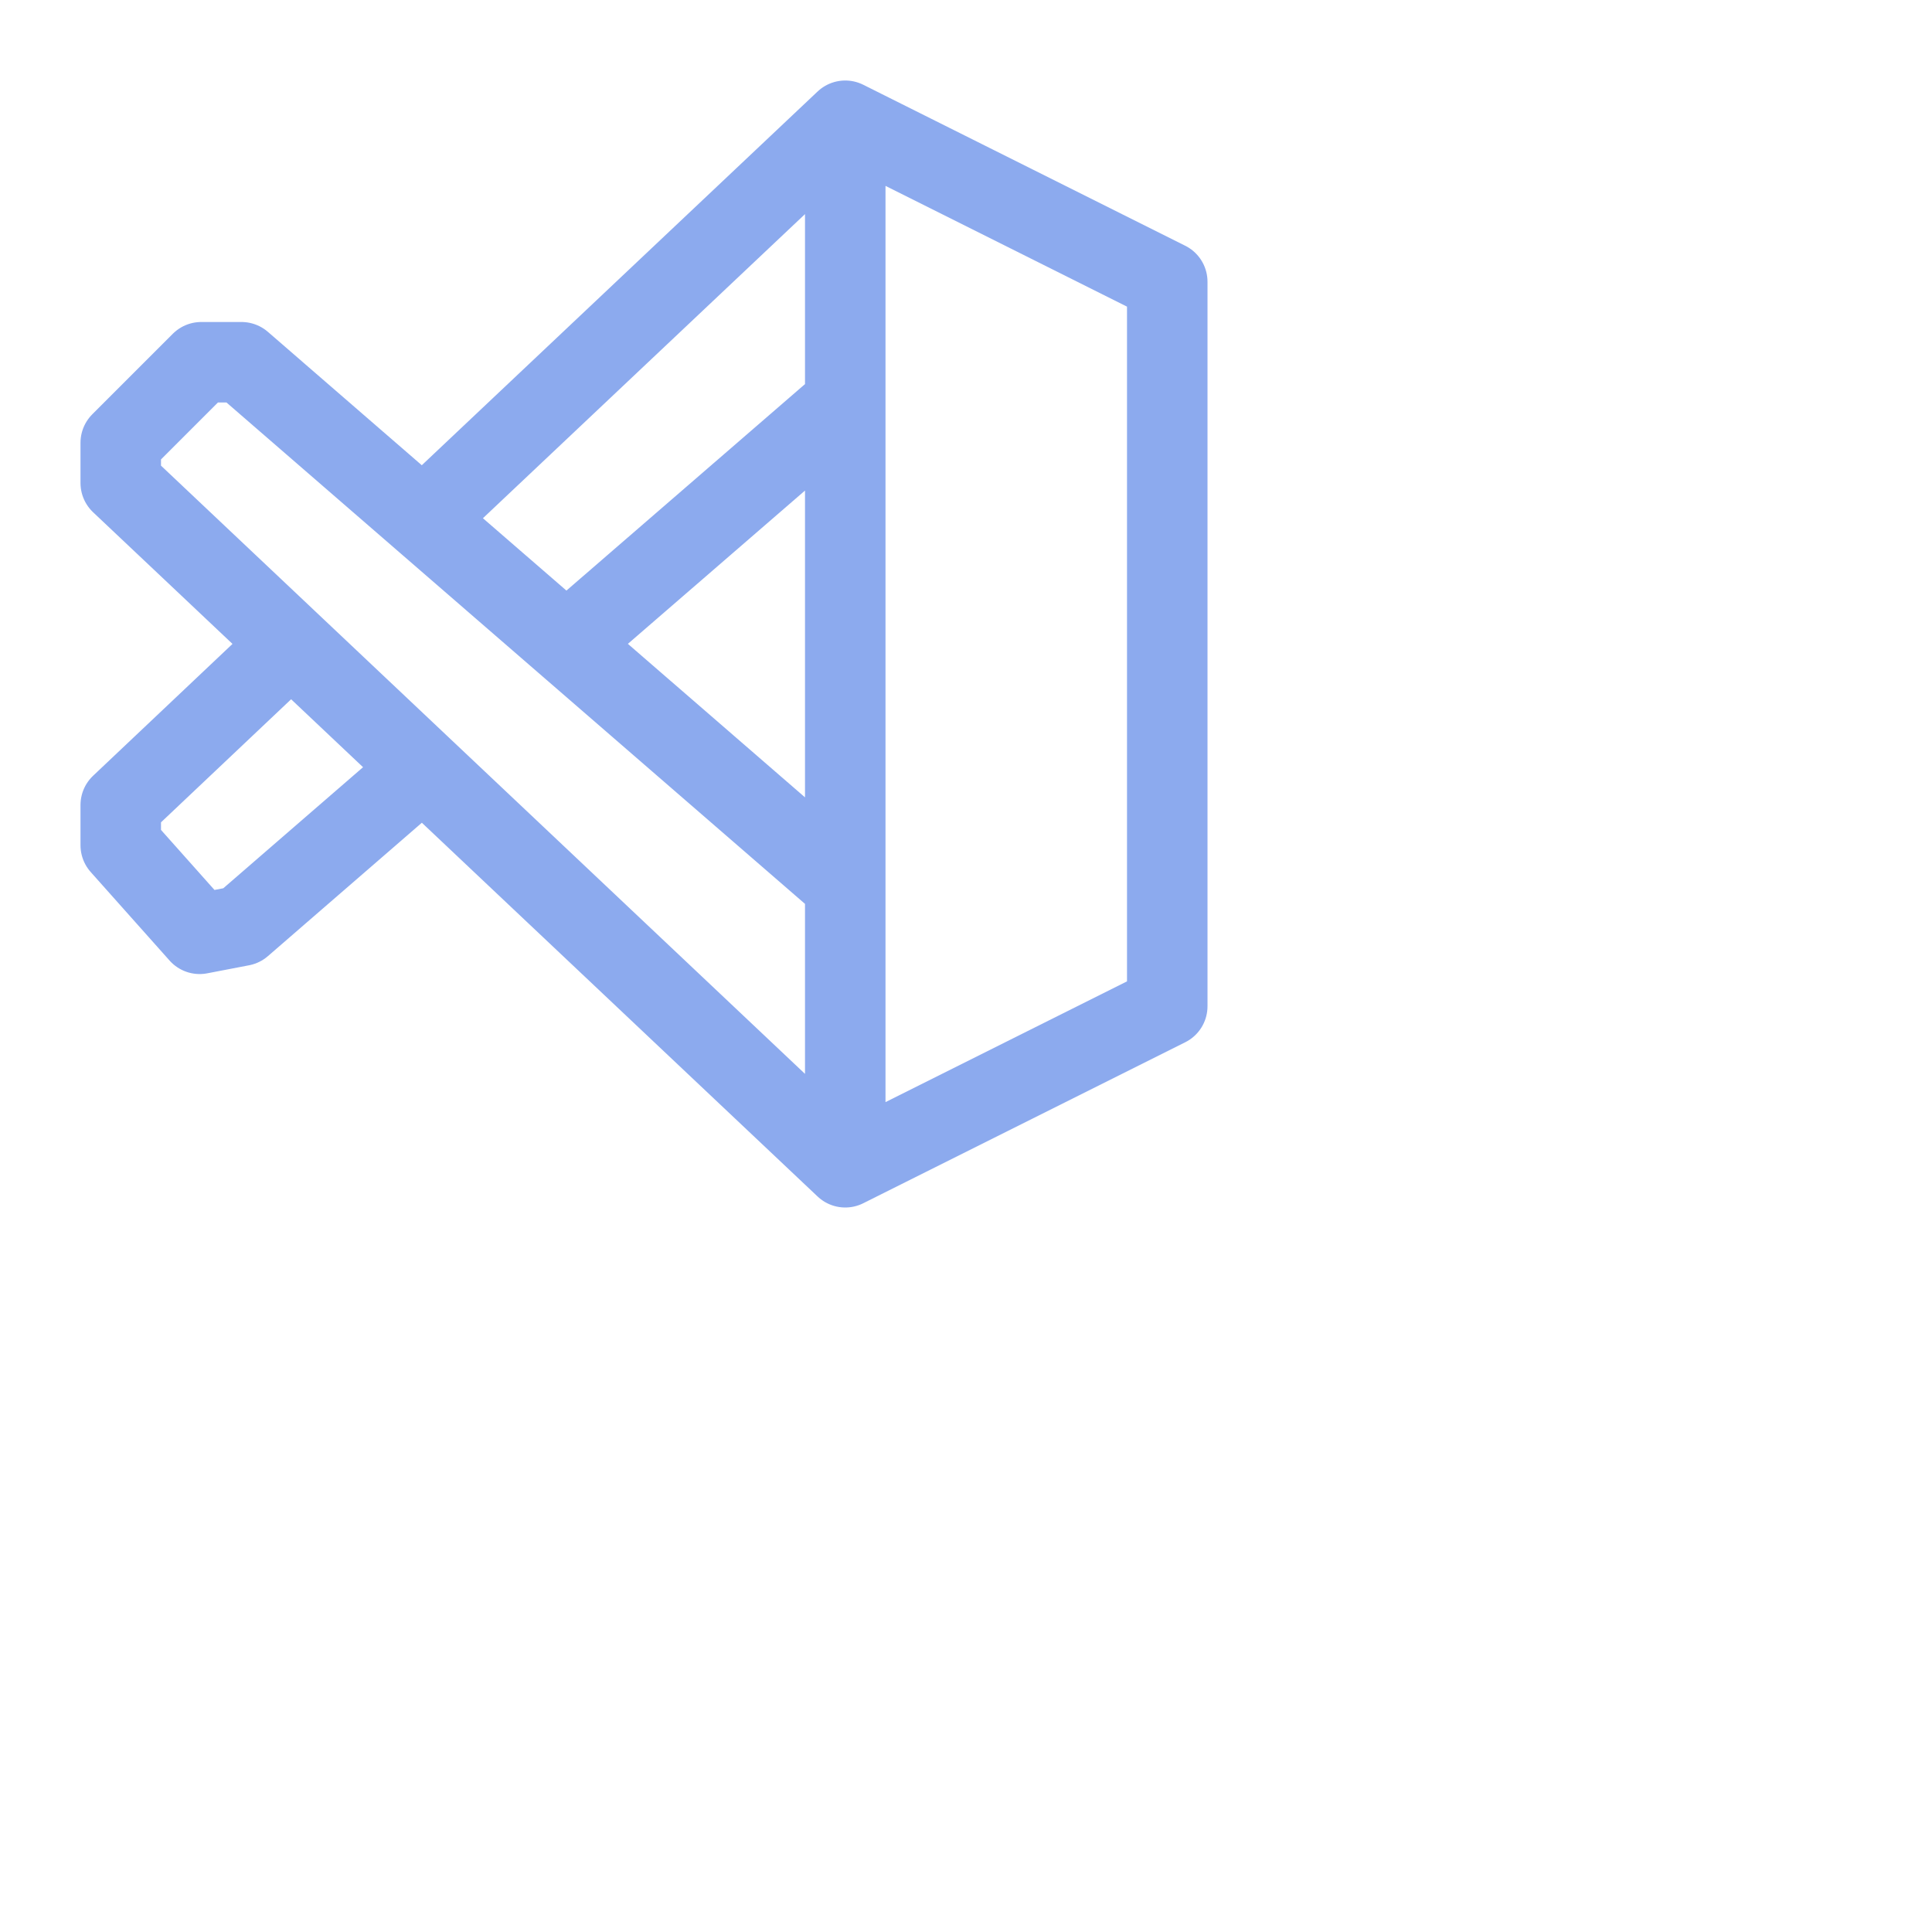 <svg viewBox="0 0 24 24" xmlns="http://www.w3.org/2000/svg"> <path fill="none" stroke="#8caaee" stroke-linecap="round" stroke-linejoin="round" d="M10.5 11 3 4.5h-.5l-1 1V6l9 8.5 4-2v-9l-4-2v13m0-13L5.3 6.41M3.53 8.08 1.5 10v.5l.98 1.1.52-.1 2.17-1.88m1.91-1.66L10.5 5" />
</svg>
